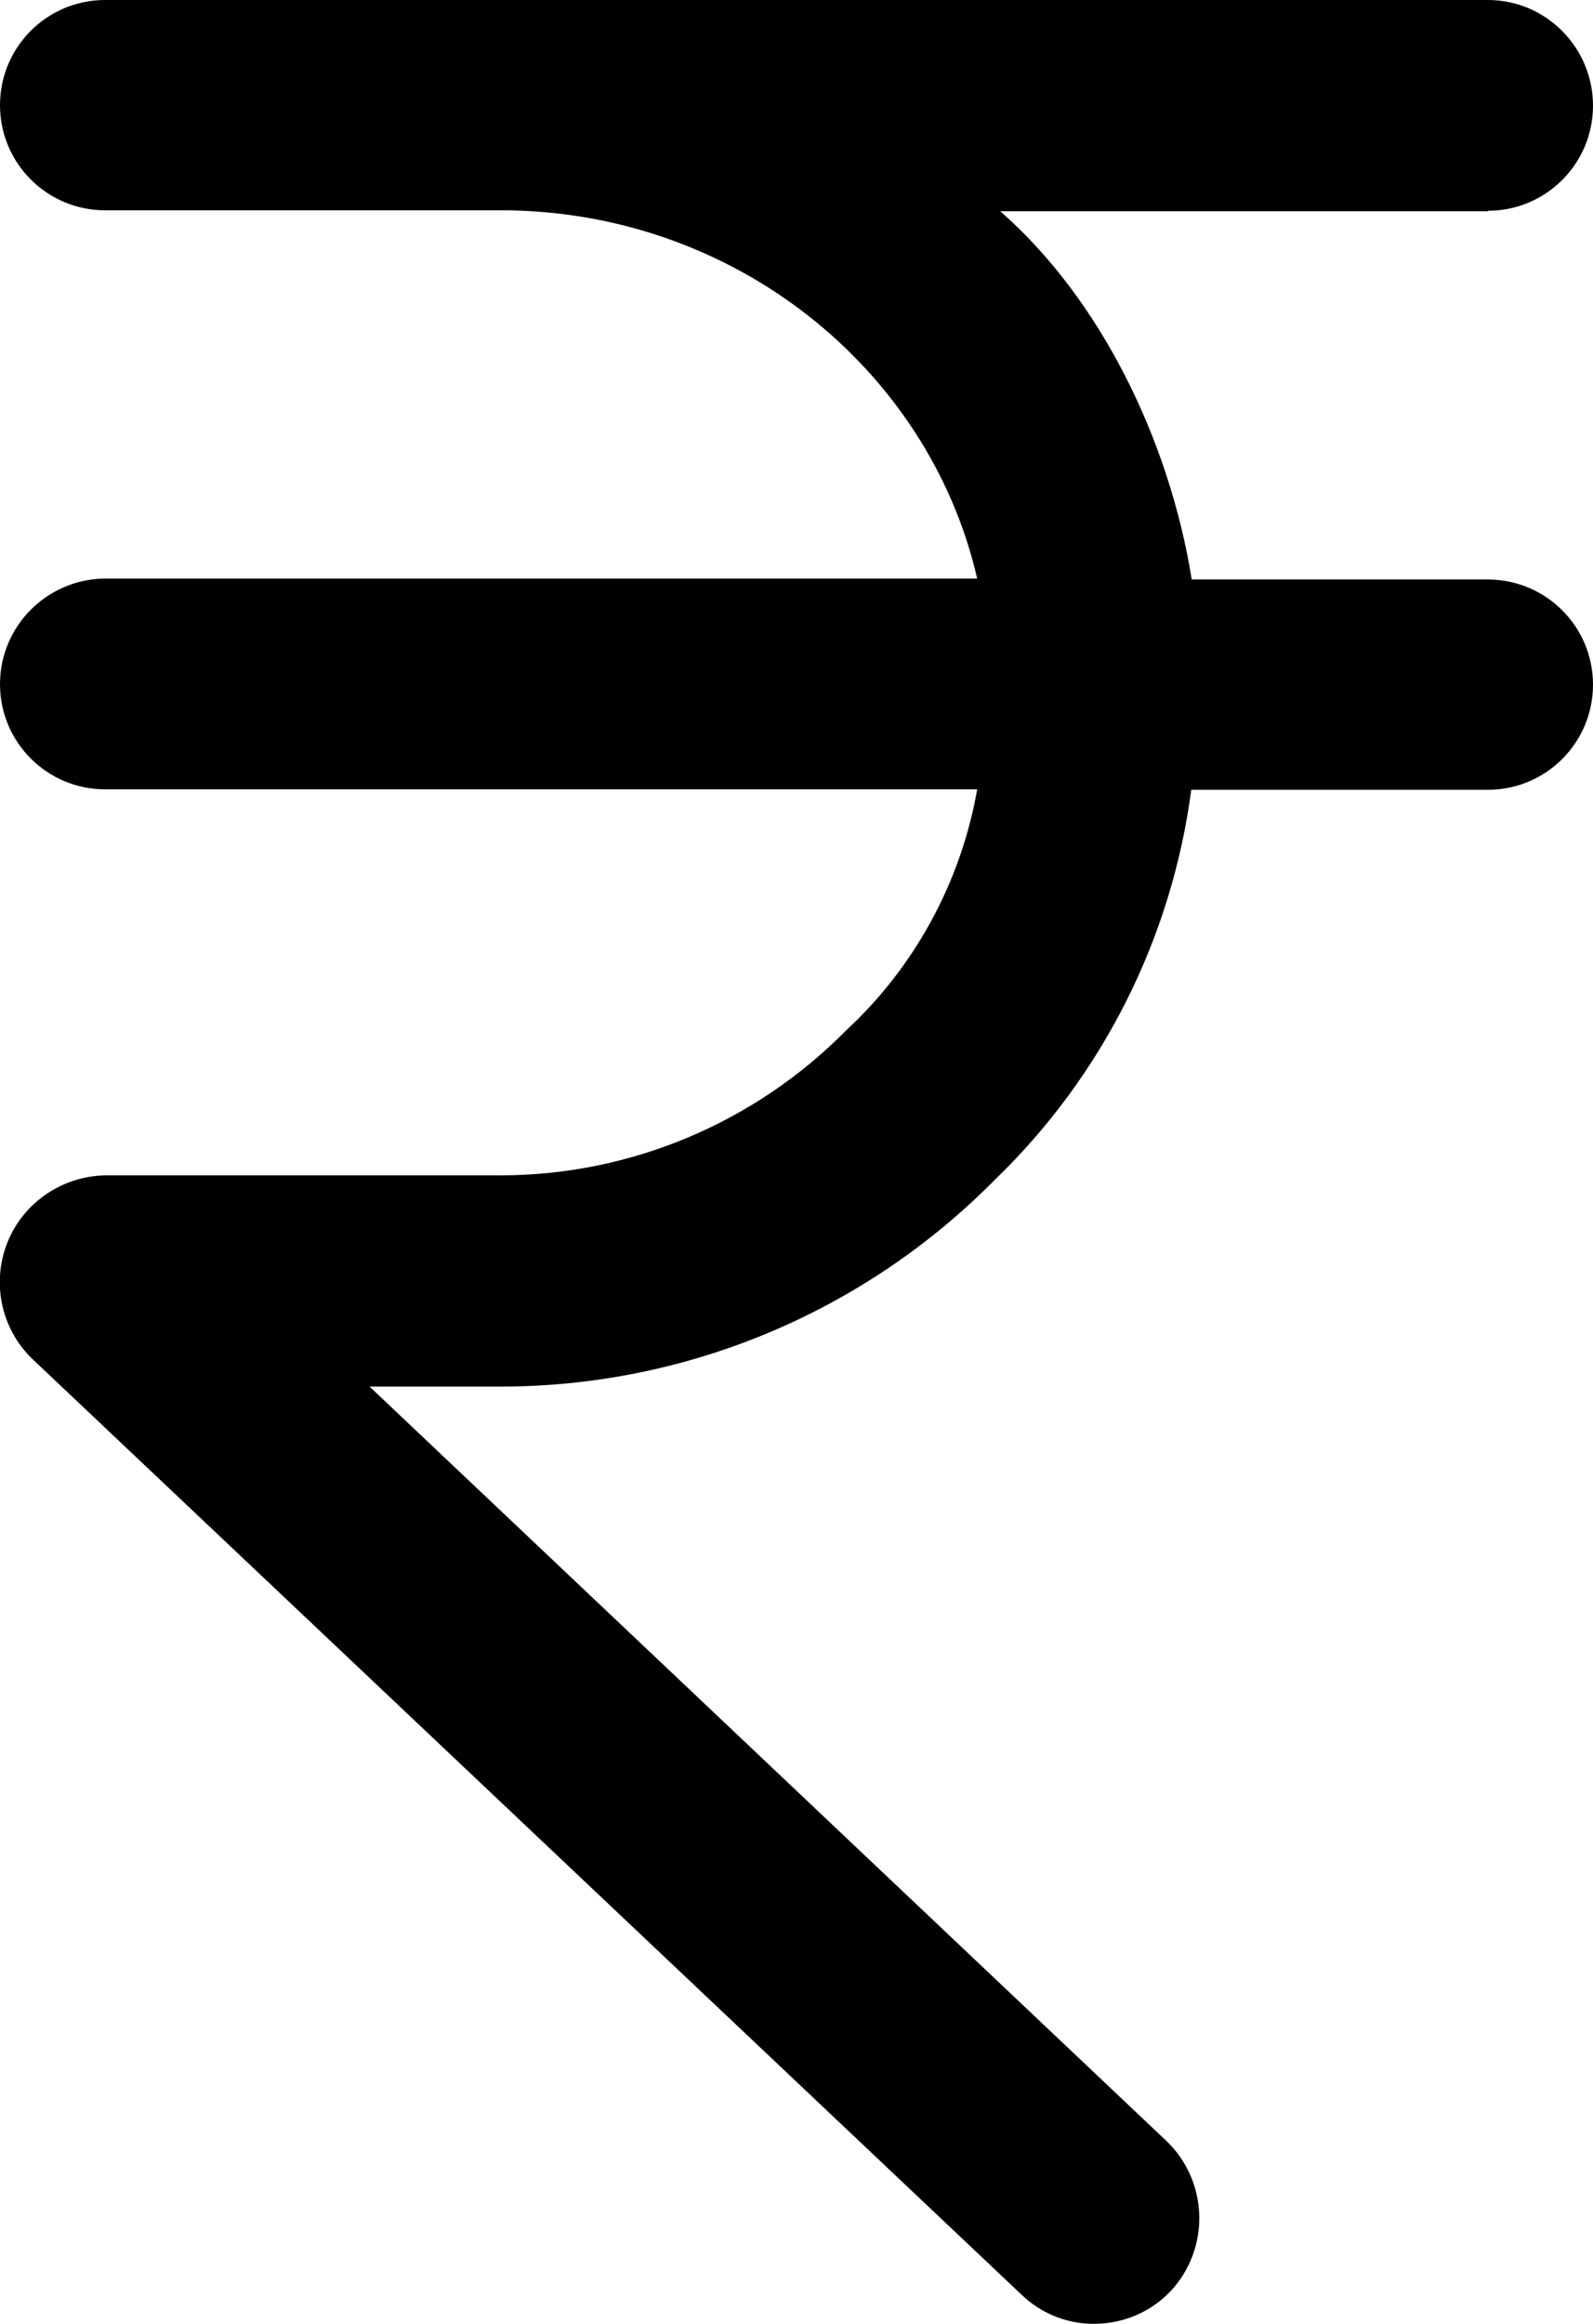<?xml version="1.0" encoding="utf-8"?>
<!-- Generator: Adobe Illustrator 21.1.0, SVG Export Plug-In . SVG Version: 6.00 Build 0)  -->
<svg version="1.1" id="Layer_1" xmlns="http://www.w3.org/2000/svg" xmlns:xlink="http://www.w3.org/1999/xlink" x="0px" y="0px"
	 viewBox="0 0 331.9 484" style="enable-background:new 0 0 331.9 484;" xml:space="preserve">
<style type="text/css">
	.st0{fill:#000000;}
</style>
<path class="st0" d="M310,43.9c12.1,0,21.9-9.8,21.9-21.9S322.1,0,310,0H21.9C9.8,0,0,9.8,0,21.9s9.8,21.9,21.9,21.9h82.4
	c48.5,0,89.2,32.9,99.3,76.7H21.9C9.8,120.6,0,130.4,0,142.5c0,12.1,9.8,21.9,21.9,21.9h181.7c-3.4,19.3-13,37-27.4,50.3
	c-19,19.2-44.9,30.1-71.9,30.1H21.9c-9,0.2-17.1,5.7-20.4,14.1c-3.3,8.4-1.2,18,5.3,24.2L212.9,478c4.2,4,9.8,6.2,15.7,6
	s11.3-2.6,15.3-6.8c8.3-8.9,7.9-22.9-0.9-31.3l-166-157.1h27.3c38.7,0,75.7-15.5,102.9-43c22.5-21.7,36.9-50.3,41-81.3H310
	c12.1,0,21.9-9.8,21.9-21.9c0-12.1-9.8-21.9-21.9-21.9h-61.7c-4.7-29.2-19.1-58.5-39.9-76.7H310z"/>
</svg>
